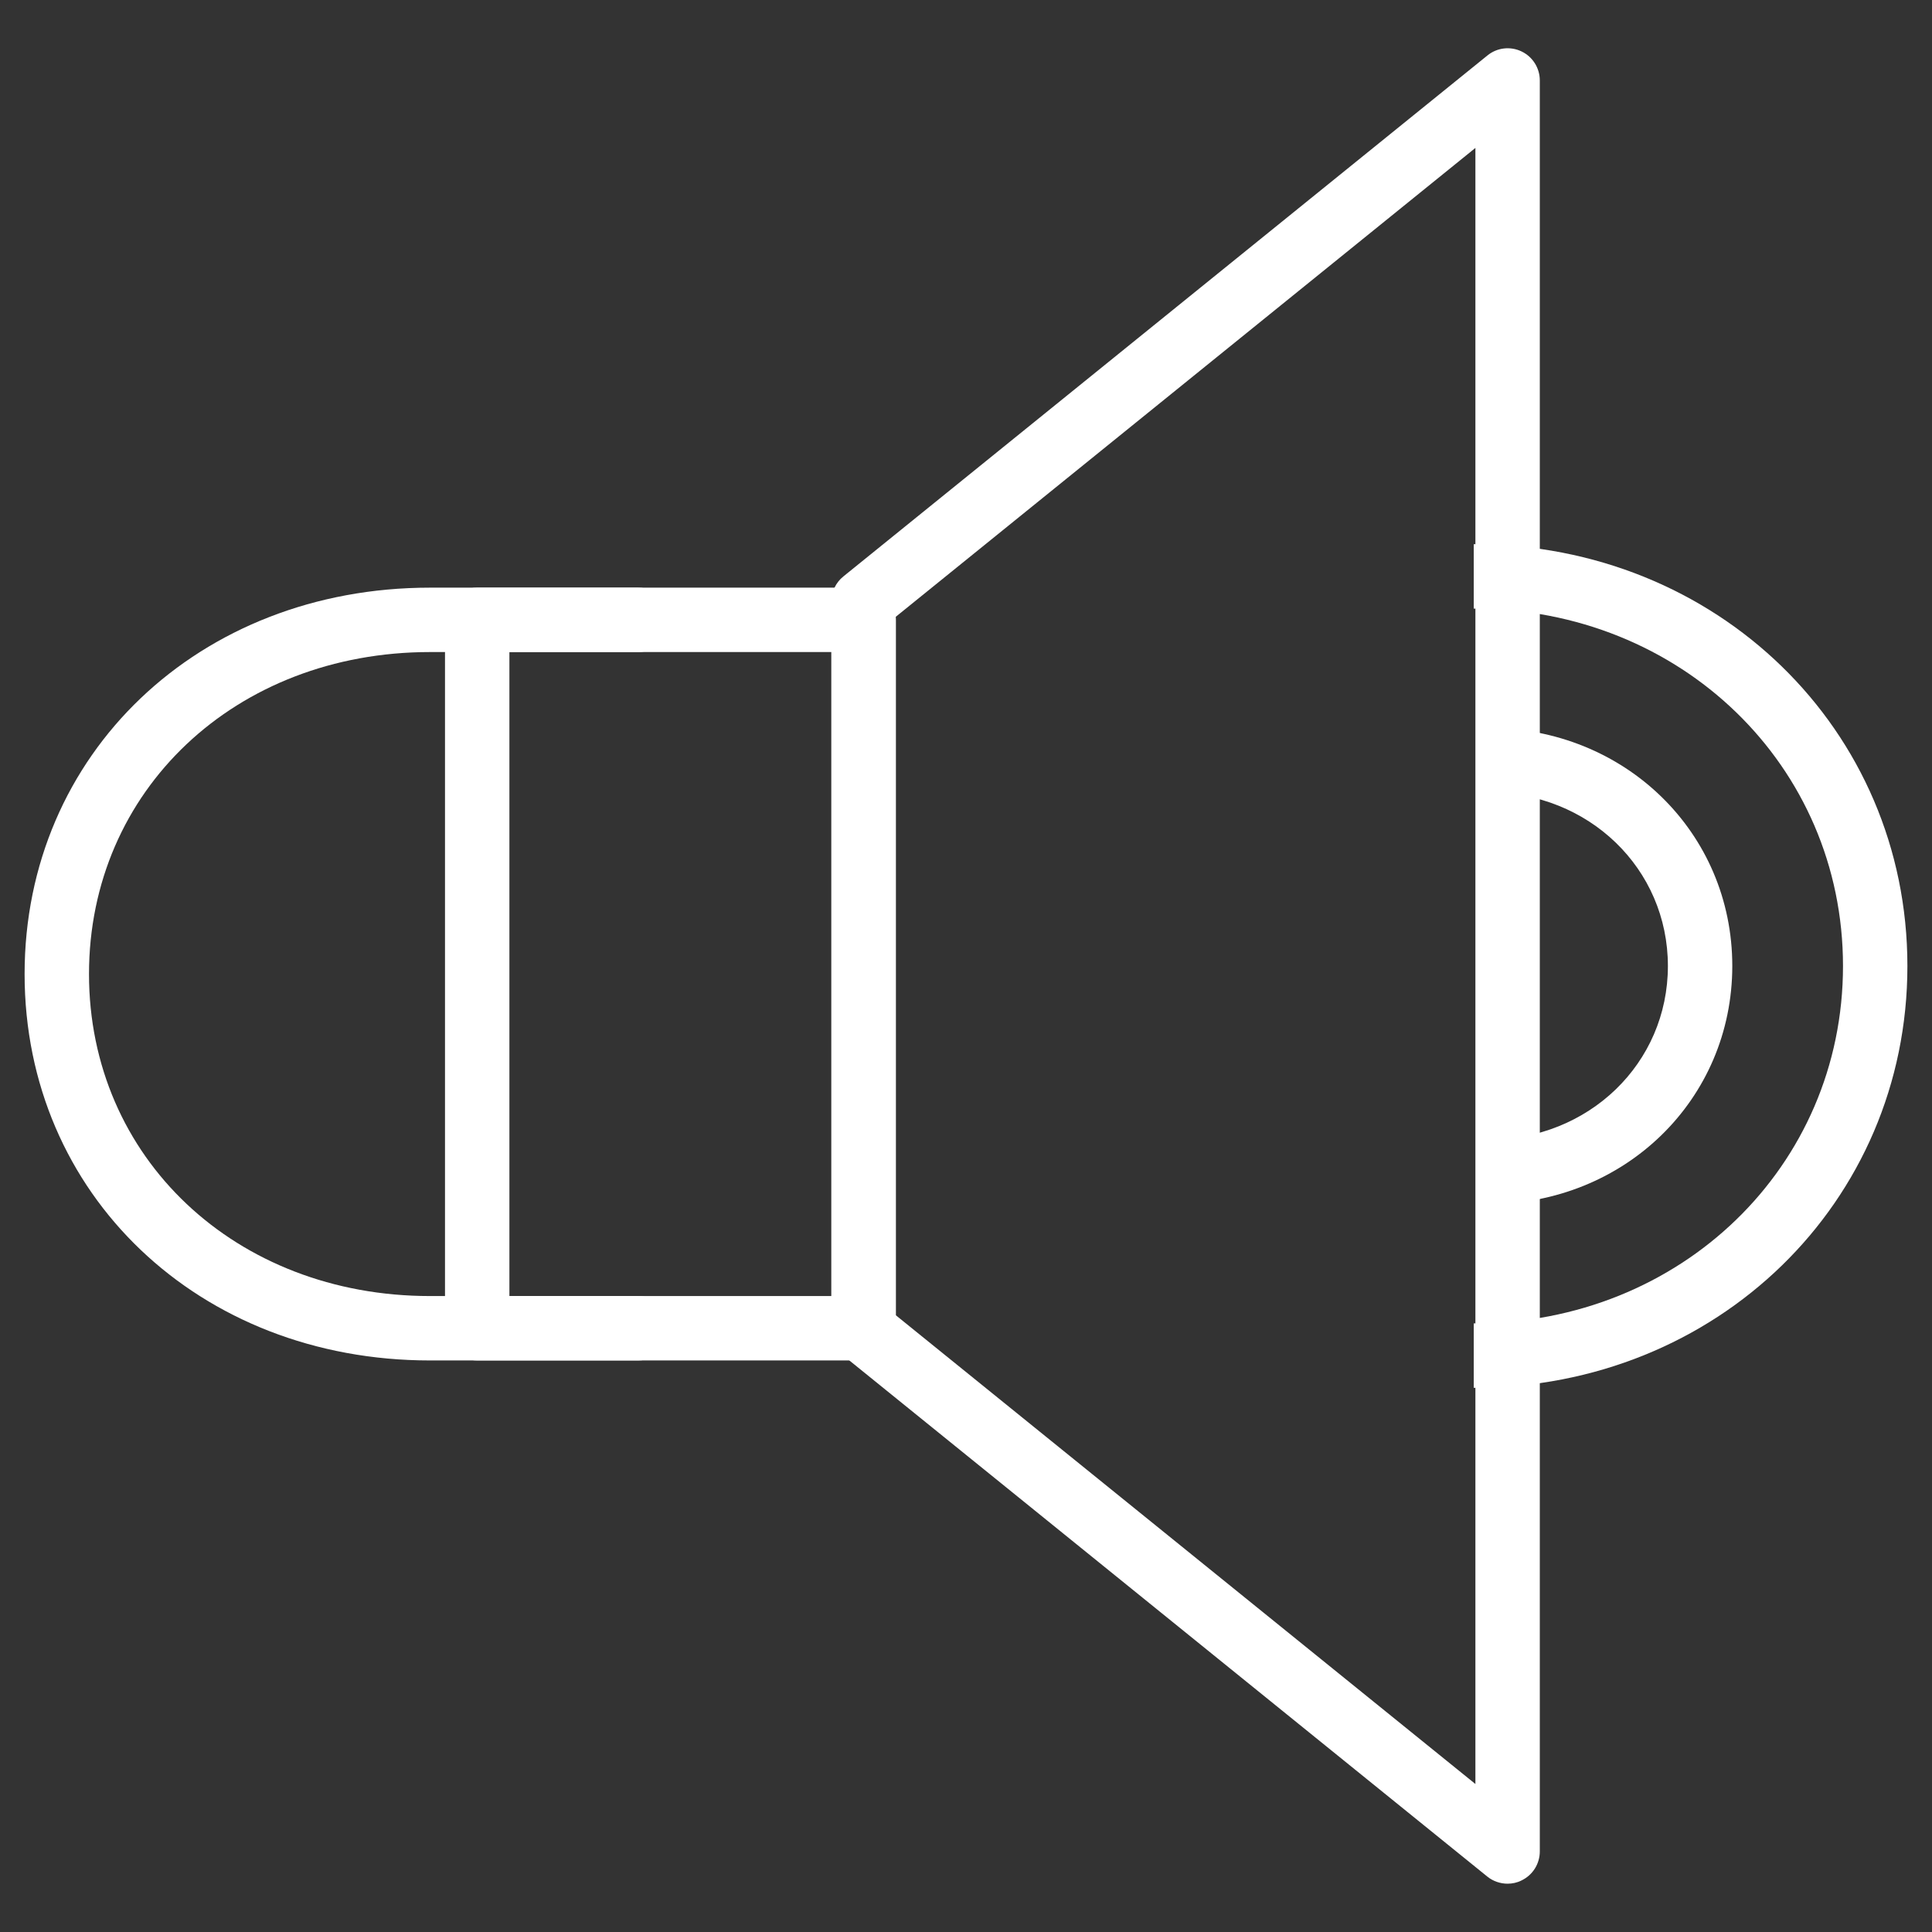 <?xml version="1.0" encoding="utf-8"?>
<!-- Generator: Adobe Illustrator 16.0.0, SVG Export Plug-In . SVG Version: 6.00 Build 0)  -->
<!DOCTYPE svg PUBLIC "-//W3C//DTD SVG 1.1//EN" "http://www.w3.org/Graphics/SVG/1.1/DTD/svg11.dtd">
<svg version="1.1" id="Layer_1" xmlns="http://www.w3.org/2000/svg" xmlns:xlink="http://www.w3.org/1999/xlink" x="0px" y="0px"
	 width="30px" height="30px" viewBox="0 0 30 30" enable-background="new 0 0 30 30" xml:space="preserve">
<rect x="0" y="0" width="30" height="30" fill="#333333" stroke="none"/>
<g>
	<path fill="#FFFFFF" d="M13.41,21.125h-6c-0.275,0-0.5-0.225-0.5-0.5v-11c0-0.275,0.225-0.5,0.5-0.5h6c0.276,0,0.5,0.225,0.5,0.5
		v11C13.91,20.9,13.687,21.125,13.41,21.125z M7.91,20.125h5v-10h-5V20.125z"/>
	<path fill="#FFFFFF" d="M23.41,29.25c-0.111,0-0.225-0.038-0.313-0.109l-10-8.09c-0.117-0.095-0.187-0.236-0.187-0.389V9.339
		c0-0.15,0.068-0.294,0.187-0.389l10-8.089c0.148-0.121,0.354-0.146,0.528-0.063c0.175,0.083,0.285,0.259,0.285,0.451v27.5
		c0,0.192-0.11,0.368-0.285,0.451C23.559,29.234,23.482,29.25,23.41,29.25z M13.91,20.423l9,7.279V2.297l-9,7.28V20.423z"/>
	<path fill="#FFFFFF" d="M9.91,21.125H6.678c-3.589,0-6.296-2.58-6.296-6s2.707-6,6.296-6H9.91c0.276,0,0.5,0.225,0.5,0.5
		c0,0.276-0.224,0.5-0.5,0.5H6.678c-3.021,0-5.296,2.149-5.296,5c0,2.852,2.276,5,5.296,5H9.91c0.276,0,0.5,0.225,0.5,0.5
		S10.187,21.125,9.91,21.125z"/>
	<path fill="#FFFFFF" d="M23.104,18.698v-1c1.566,0,2.795-1.185,2.795-2.698c0-1.513-1.229-2.698-2.795-2.698v-1
		c2.129,0,3.795,1.625,3.795,3.698C26.898,17.074,25.23,18.698,23.104,18.698z"/>
	<path fill="#FFFFFF" d="M22.884,21.55v-1c3.216,0,5.734-2.438,5.734-5.55c0-3.111-2.519-5.55-5.734-5.55v-1
		c3.775,0,6.734,2.877,6.734,6.55S26.66,21.55,22.884,21.55z"/>
</g>
</svg>
